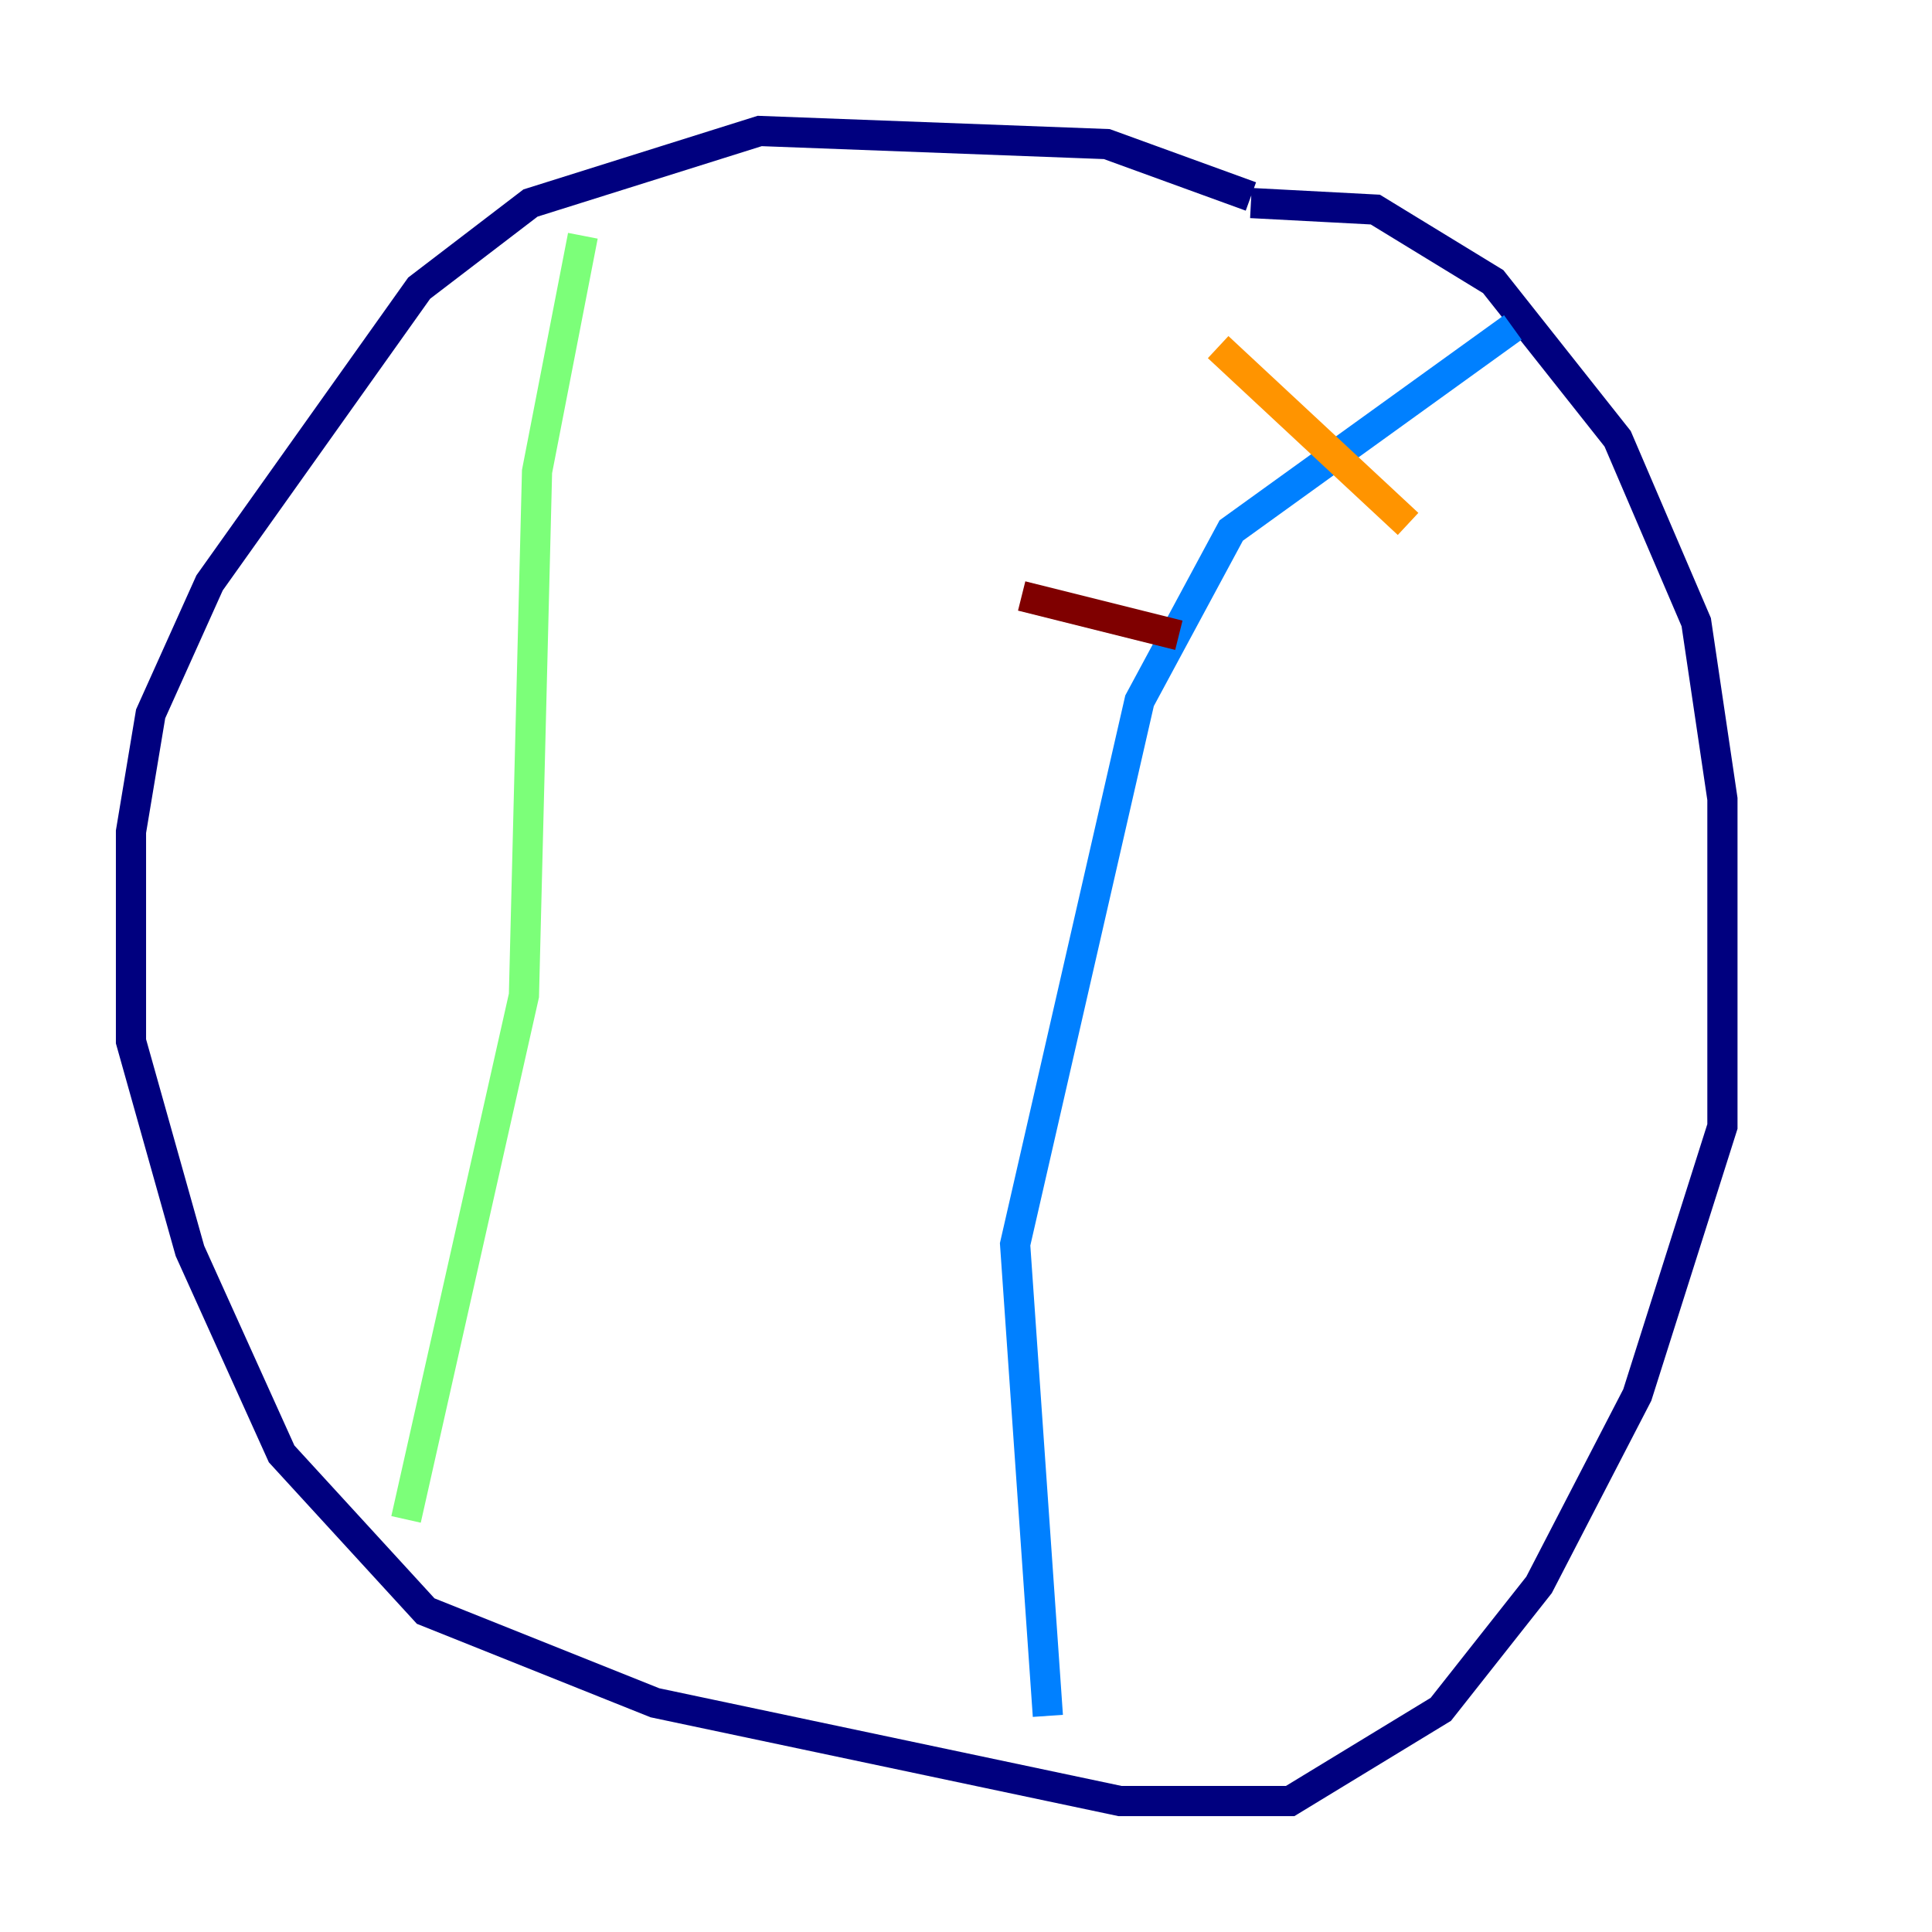 <?xml version="1.0" encoding="utf-8" ?>
<svg baseProfile="tiny" height="128" version="1.2" viewBox="0,0,128,128" width="128" xmlns="http://www.w3.org/2000/svg" xmlns:ev="http://www.w3.org/2001/xml-events" xmlns:xlink="http://www.w3.org/1999/xlink"><defs /><polyline fill="none" points="82.875,13.017 73.329,9.546 50.332,8.678 35.146,13.451 27.77,19.091 13.885,38.617 9.98,47.295 8.678,55.105 8.678,68.99 12.583,82.875 18.658,96.325 28.203,106.739 43.39,112.814 74.197,119.322 85.478,119.322 95.458,113.248 101.966,105.003 108.475,92.42 114.115,74.63 114.115,52.936 112.38,41.22 107.173,29.071 98.929,18.658 91.119,13.885 82.875,13.451" stroke="#00007f" stroke-width="2" /><polyline fill="none" points="69.424,113.681 67.254,82.441 75.498,46.427 81.573,35.146 100.231,21.695" stroke="#0080ff" stroke-width="2" /><polyline fill="none" points="38.617,15.62 35.58,31.241 34.712,65.953 26.902,100.664" stroke="#7cff79" stroke-width="2" /><polyline fill="none" points="80.705,22.997 93.288,34.712" stroke="#ff9400" stroke-width="2" /><polyline fill="none" points="67.688,39.485 78.102,42.088" stroke="#7f0000" stroke-width="2" /></svg>
